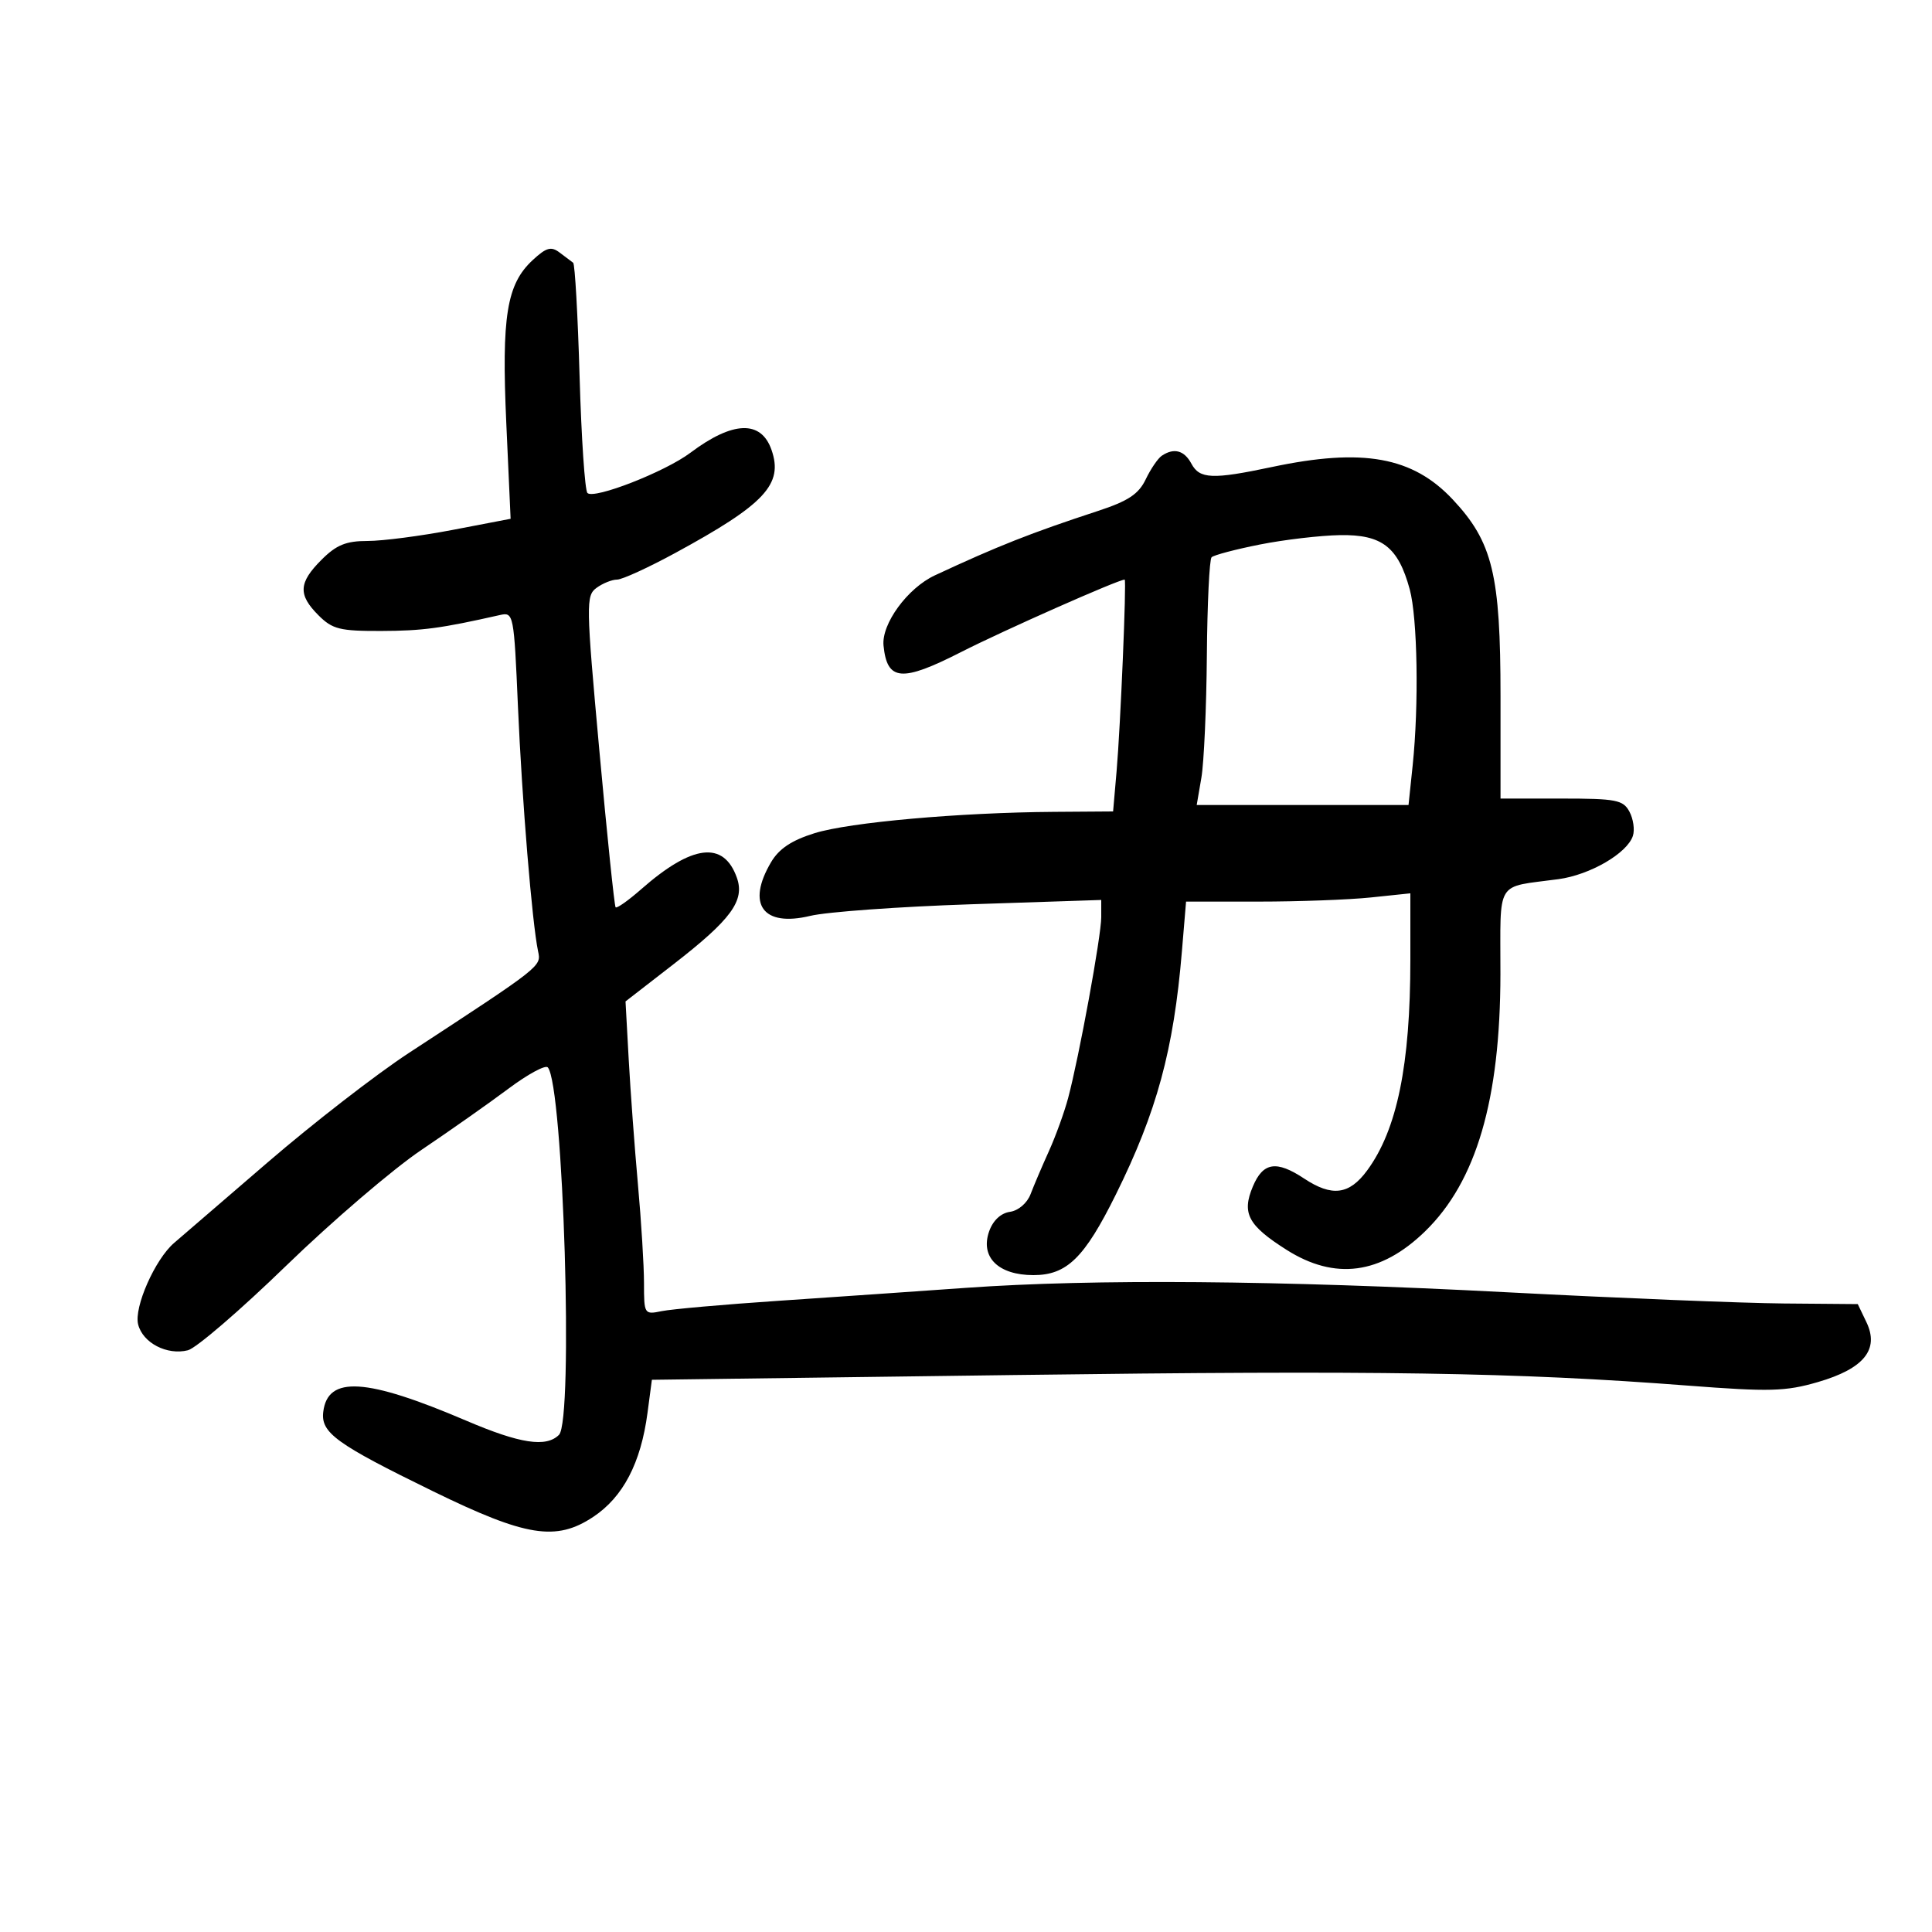 <svg xmlns="http://www.w3.org/2000/svg" width="300" height="300" viewBox="0 0 300 300" version="1.1">
	<path d="M 82.715 40.388 C 78.672 44.135, 77.868 49.108, 78.618 65.729 L 79.288 80.557 70.308 82.279 C 65.368 83.225, 59.419 84, 57.087 84 C 53.733 84, 52.235 84.611, 49.923 86.923 C 46.358 90.488, 46.257 92.348, 49.455 95.545 C 51.618 97.709, 52.774 97.997, 59.205 97.976 C 65.633 97.954, 68.461 97.574, 77.646 95.499 C 79.745 95.025, 79.807 95.341, 80.429 109.757 C 81.054 124.221, 82.627 143.340, 83.552 147.713 C 84.052 150.078, 84.228 149.939, 63.492 163.500 C 58.446 166.800, 48.574 174.450, 41.554 180.500 C 34.535 186.550, 28.003 192.175, 27.039 193 C 24.076 195.537, 20.781 202.991, 21.448 205.650 C 22.170 208.527, 25.934 210.484, 29.178 209.670 C 30.458 209.349, 37.326 203.439, 44.441 196.537 C 51.557 189.636, 61.006 181.545, 65.439 178.558 C 69.873 175.572, 75.949 171.295, 78.942 169.056 C 81.935 166.816, 84.688 165.325, 85.060 165.742 C 87.481 168.456, 89.069 220.531, 86.800 222.800 C 84.809 224.791, 80.763 224.176, 72.426 220.613 C 56.838 213.953, 50.875 213.585, 50.194 219.243 C 49.803 222.488, 52.205 224.222, 67.284 231.586 C 81.682 238.617, 86.342 239.363, 92.092 235.558 C 96.750 232.475, 99.513 227.188, 100.546 219.377 L 101.224 214.253 157.465 213.514 C 214.113 212.769, 235.333 213.101, 262.035 215.151 C 274.809 216.132, 277.261 216.066, 282.279 214.607 C 289.437 212.526, 291.851 209.547, 289.817 205.303 L 288.473 202.500 276.986 202.404 C 270.669 202.352, 251.325 201.568, 234 200.663 C 198.380 198.802, 169.820 198.569, 150 199.976 C 142.575 200.504, 129.525 201.405, 121 201.980 C 112.475 202.554, 104.263 203.280, 102.750 203.592 C 100.047 204.149, 100 204.076, 100 199.253 C 100 196.555, 99.577 189.657, 99.059 183.924 C 98.542 178.191, 97.897 169.450, 97.625 164.500 L 97.131 155.500 104.535 149.761 C 113.553 142.772, 115.691 139.853, 114.416 136.276 C 112.366 130.526, 107.498 131.112, 99.583 138.061 C 97.575 139.824, 95.779 141.094, 95.591 140.883 C 95.403 140.672, 94.267 129.713, 93.066 116.529 C 90.991 93.744, 90.970 92.495, 92.633 91.279 C 93.595 90.576, 95.028 90, 95.818 90 C 96.608 90, 100.684 88.134, 104.877 85.853 C 118.777 78.293, 121.663 75.199, 119.800 69.855 C 118.177 65.200, 113.784 65.359, 107.191 70.314 C 103.260 73.267, 92.239 77.572, 91.217 76.553 C 90.823 76.159, 90.275 68.036, 90 58.501 C 89.725 48.967, 89.275 41.001, 89 40.800 C 88.725 40.599, 87.779 39.886, 86.897 39.216 C 85.580 38.216, 84.833 38.426, 82.715 40.388 M 180.404 70.765 C 179.802 71.169, 178.677 72.820, 177.904 74.434 C 176.808 76.724, 175.183 77.801, 170.500 79.337 C 160.047 82.768, 154.986 84.766, 145.166 89.341 C 140.923 91.317, 136.856 96.882, 137.194 100.248 C 137.747 105.765, 140.010 105.954, 149.232 101.253 C 155.744 97.934, 173.656 90, 174.637 90 C 174.949 90, 173.988 112.809, 173.384 119.750 L 172.841 126 163.670 126.064 C 148.983 126.167, 131.908 127.688, 126.484 129.377 C 122.926 130.485, 120.963 131.792, 119.734 133.874 C 115.865 140.423, 118.461 143.988, 125.811 142.217 C 128.390 141.596, 139.613 140.786, 150.750 140.416 L 171 139.745 171 142.424 C 171 145.344, 167.571 164.073, 165.860 170.500 C 165.274 172.700, 163.930 176.411, 162.874 178.747 C 161.817 181.083, 160.538 184.086, 160.030 185.420 C 159.500 186.816, 158.138 187.986, 156.824 188.173 C 155.400 188.377, 154.182 189.524, 153.588 191.220 C 152.190 195.212, 155.019 198, 160.468 198 C 165.659 198, 168.385 195.337, 173.261 185.500 C 179.629 172.652, 182.247 163.024, 183.523 147.750 L 184.171 140 195.439 140 C 201.636 140, 209.473 139.711, 212.853 139.358 L 219 138.715 219 149.026 C 219 165.368, 216.936 175.434, 212.289 181.750 C 209.511 185.527, 206.832 185.869, 202.500 183 C 198.194 180.148, 196.126 180.470, 194.543 184.236 C 192.793 188.398, 193.792 190.278, 199.767 194.067 C 207.291 198.839, 214.400 197.893, 221.285 191.203 C 229.242 183.472, 232.963 170.770, 232.985 151.269 C 233.002 136.347, 232.076 137.862, 242 136.515 C 246.917 135.848, 252.682 132.491, 253.557 129.788 C 253.862 128.846, 253.620 127.159, 253.020 126.038 C 252.041 124.208, 250.965 124, 242.465 124 L 233 124 233 108.115 C 233 89.211, 231.777 84.172, 225.586 77.565 C 219.358 70.919, 211.617 69.527, 197.500 72.517 C 188.269 74.473, 186.279 74.390, 185 72 C 183.891 69.927, 182.294 69.498, 180.404 70.765 M 195.623 84.554 C 191.841 85.306, 188.470 86.196, 188.133 86.533 C 187.797 86.870, 187.467 93.750, 187.400 101.823 C 187.334 109.895, 186.952 118.412, 186.552 120.750 L 185.824 125 202.270 125 L 218.715 125 219.358 118.853 C 220.340 109.454, 220.113 95.957, 218.899 91.500 C 217.109 84.935, 214.597 82.984, 208.076 83.094 C 205.009 83.146, 199.405 83.803, 195.623 84.554" stroke="none" fill="black" fill-rule="evenodd"/>
</svg>